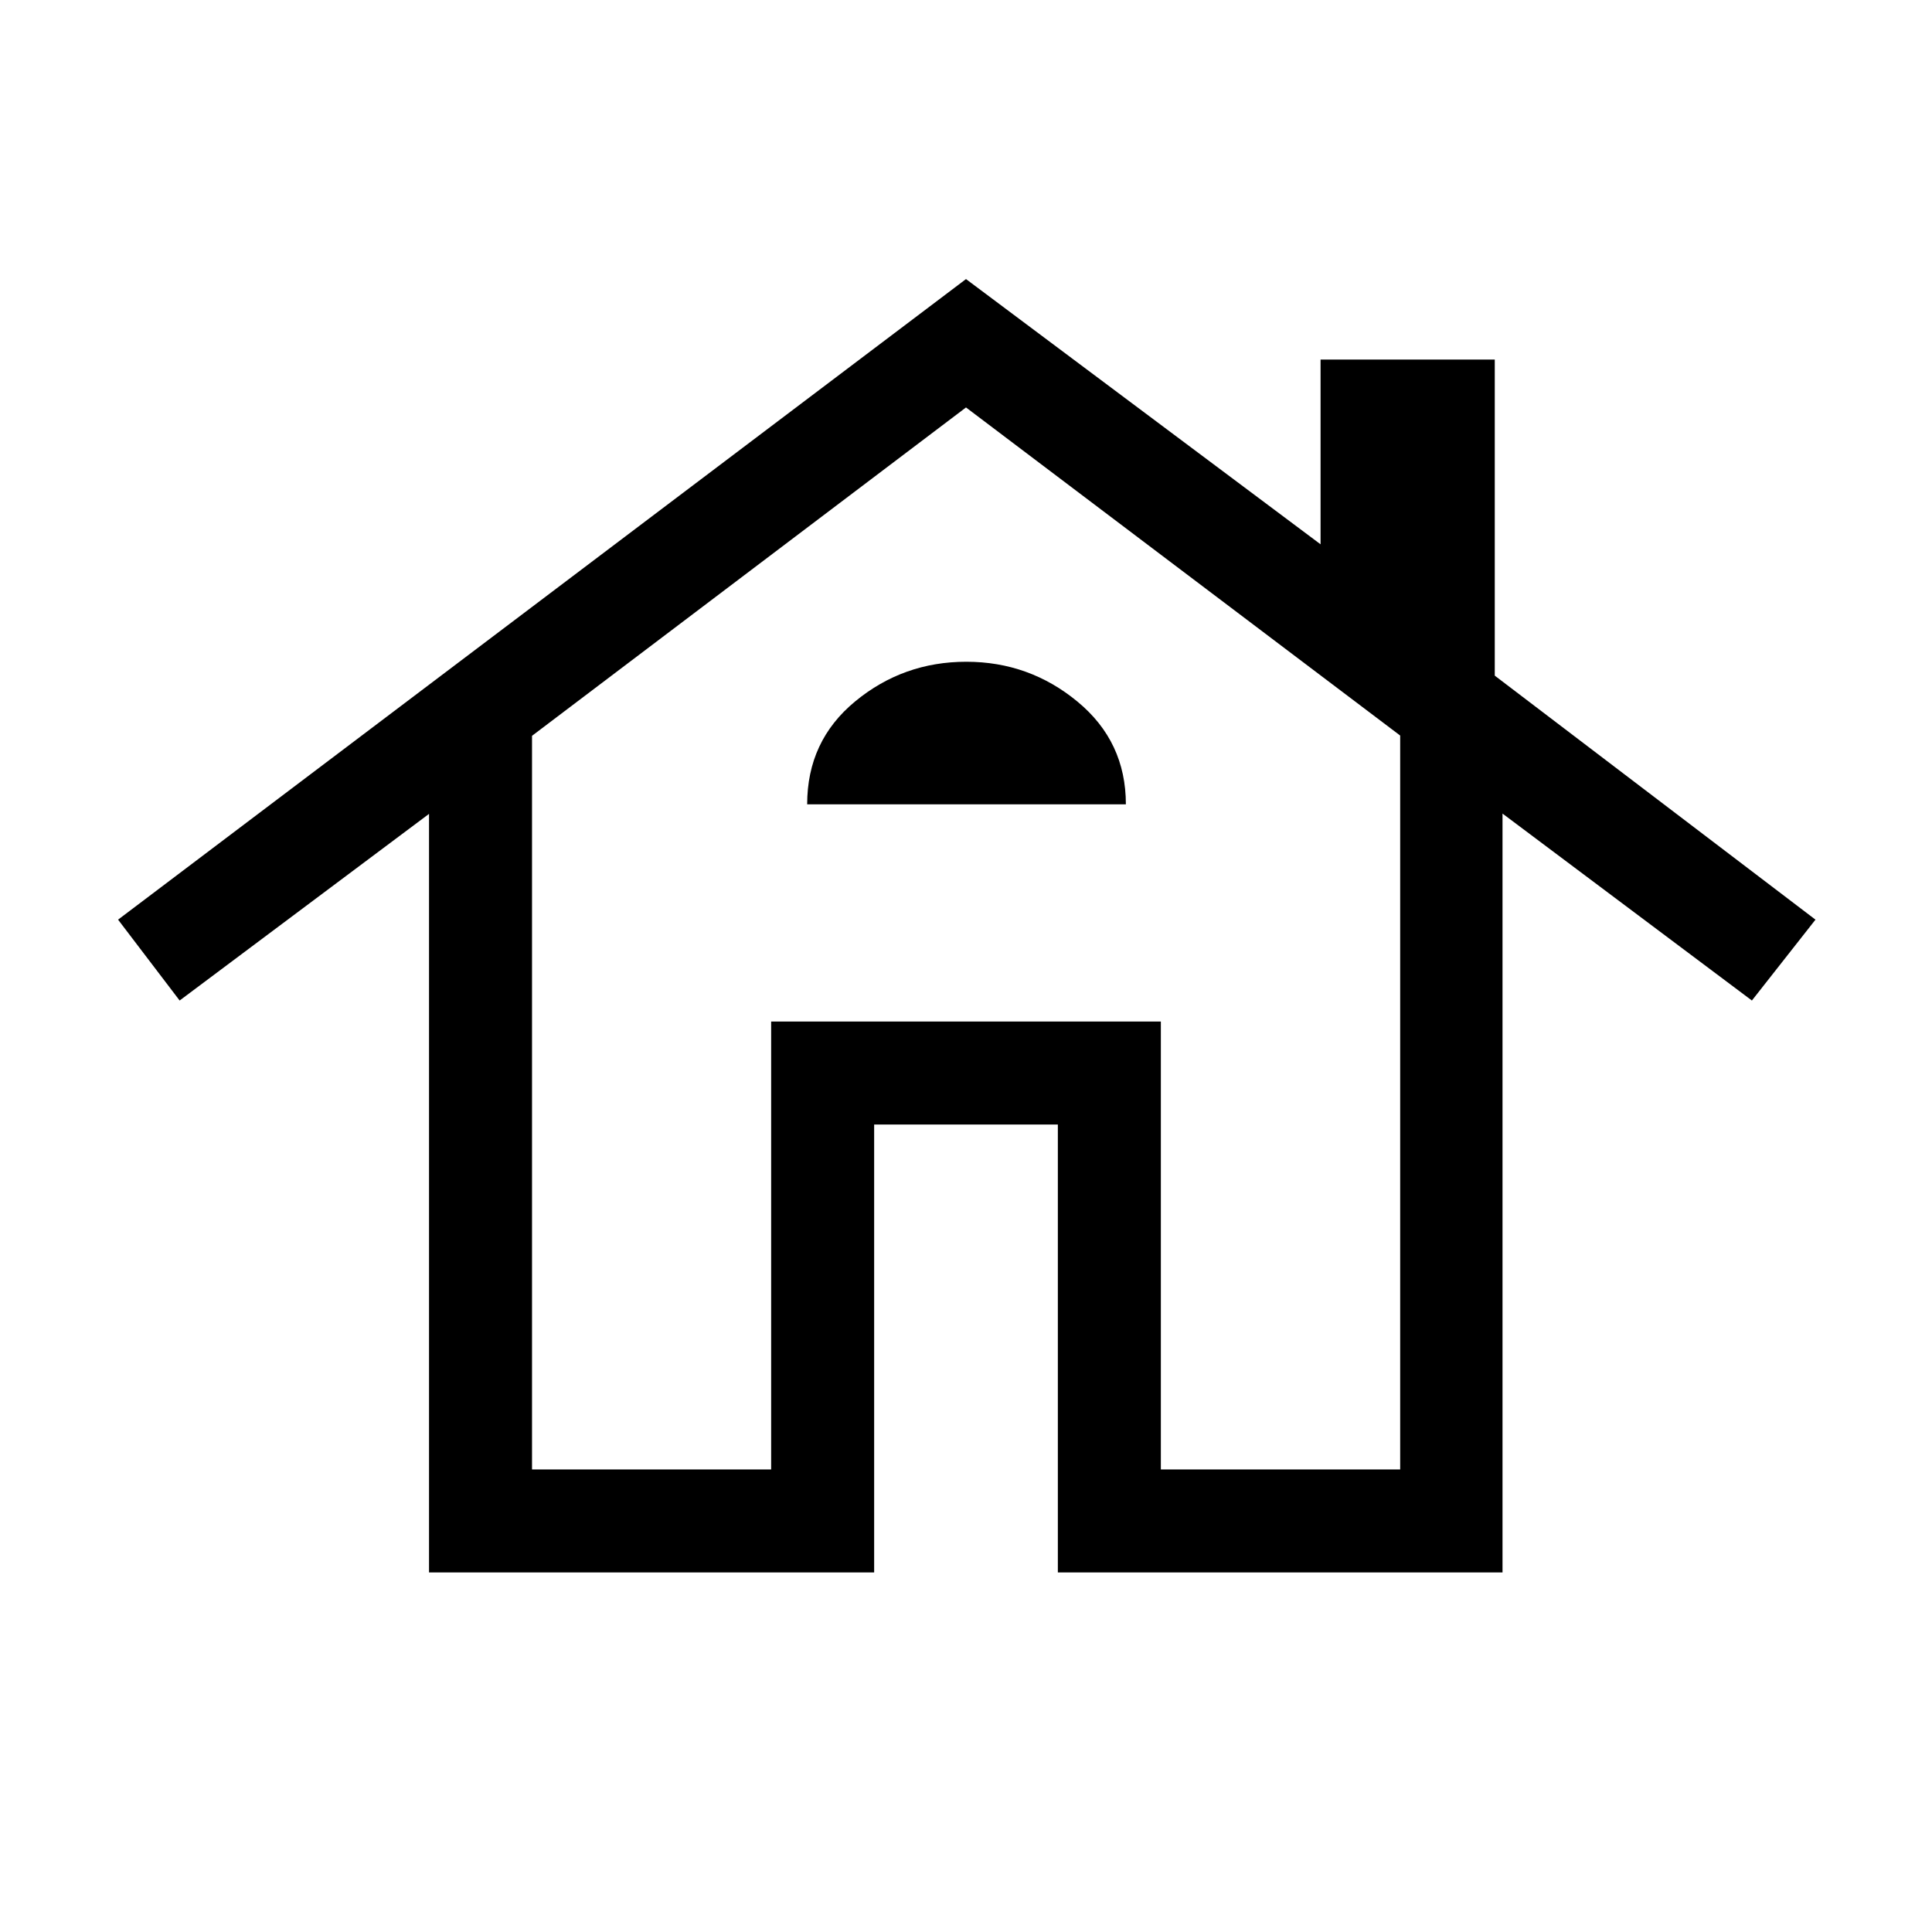 <svg xmlns="http://www.w3.org/2000/svg" height="40" viewBox="0 -960 960 960" width="40"><path d="M213.18-178.67v-376.92L89.26-462.85l-30.59-40.18L480-821.33l176.18 131.79v-91.79h86.56v157.05L902.1-503.03l-31.59 40.18-123.92-92.89v377.07H525.64v-222.56h-91.28v222.56H213.18Zm51.18-51.18h118.82v-222.56h193.64v222.56h118.92v-364.66L480-757.54 264.36-594.38v364.53Zm136.72-330.48h158.36q0-31.16-24-51-23.99-19.85-55.3-19.85-31.3 0-55.18 19.67-23.88 19.68-23.88 51.18Zm-17.9 330.48v-222.56h193.64v222.56-222.56H383.18v222.56Z"/></svg>